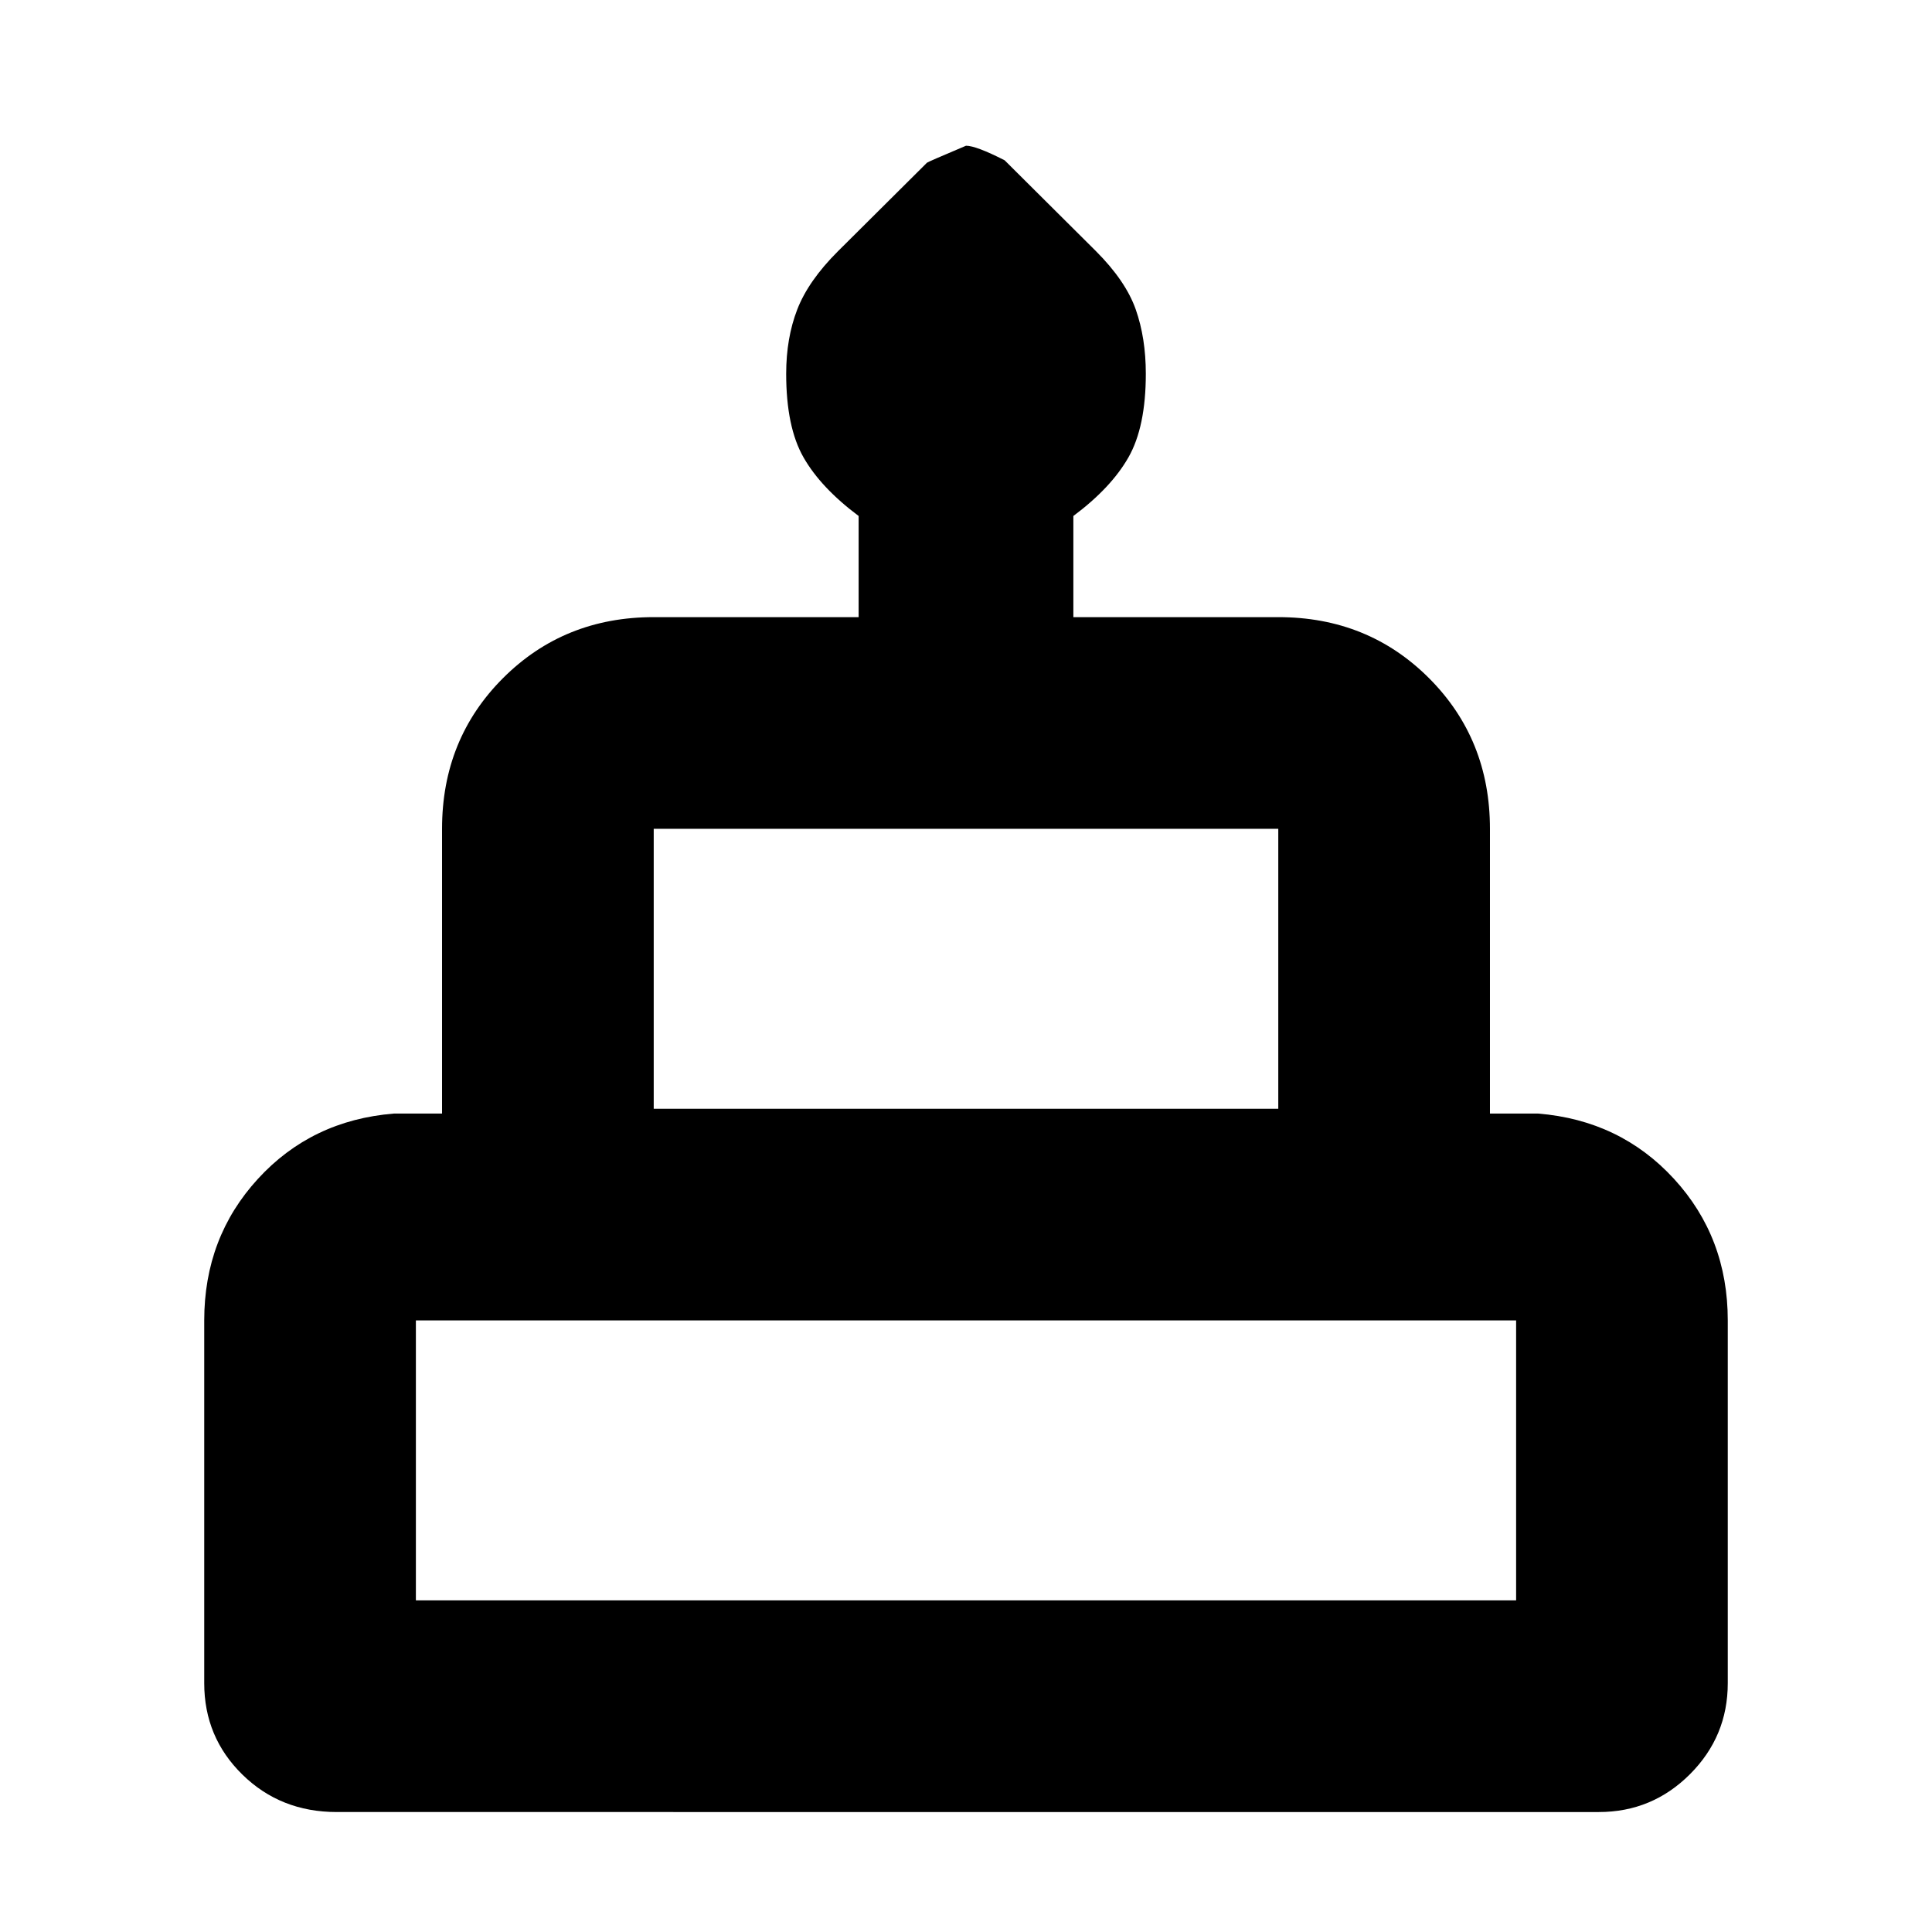 <svg xmlns="http://www.w3.org/2000/svg" height="20" viewBox="0 -960 960 960" width="20"><path d="M167.32-59.61q-27.9 0-46.87-18.6-18.97-18.59-18.97-45.44v-180.24q0-41.22 26.67-70.33 26.66-29.11 67.5-32.45h24v-141.5q0-44.57 30.3-74.88 30.31-30.3 74.88-30.3h101.82v-50.26q-18.76-14.02-27.38-29.11-8.62-15.08-8.62-41.57 0-17.71 5.5-31.93 5.5-14.21 20.11-28.82l44.35-44.11q.46-.44 19.4-8.44 4.99 0 19.19 7.24l45.32 45.09q14.83 14.83 19.83 29.04 5 14.22 5 31.93 0 26.38-8.62 41.53-8.62 15.15-27.38 29.15v50.26h101.82q44.57 0 74.88 30.3 30.3 30.31 30.3 74.88v141.5h24q40.74 3.34 67.46 32.45 26.71 29.11 26.71 70.33v180.24q0 26.46-18.79 45.25t-45.29 18.79H167.32Zm157.51-349.46h310.34v-139.1H324.83v139.1ZM206.65-164.78h546.7v-139.11h-546.7v139.11Zm118.18-244.29h310.34-310.34ZM206.65-164.78h546.7-546.7Zm557.7-244.29h-568.7 568.7Z"/></svg>